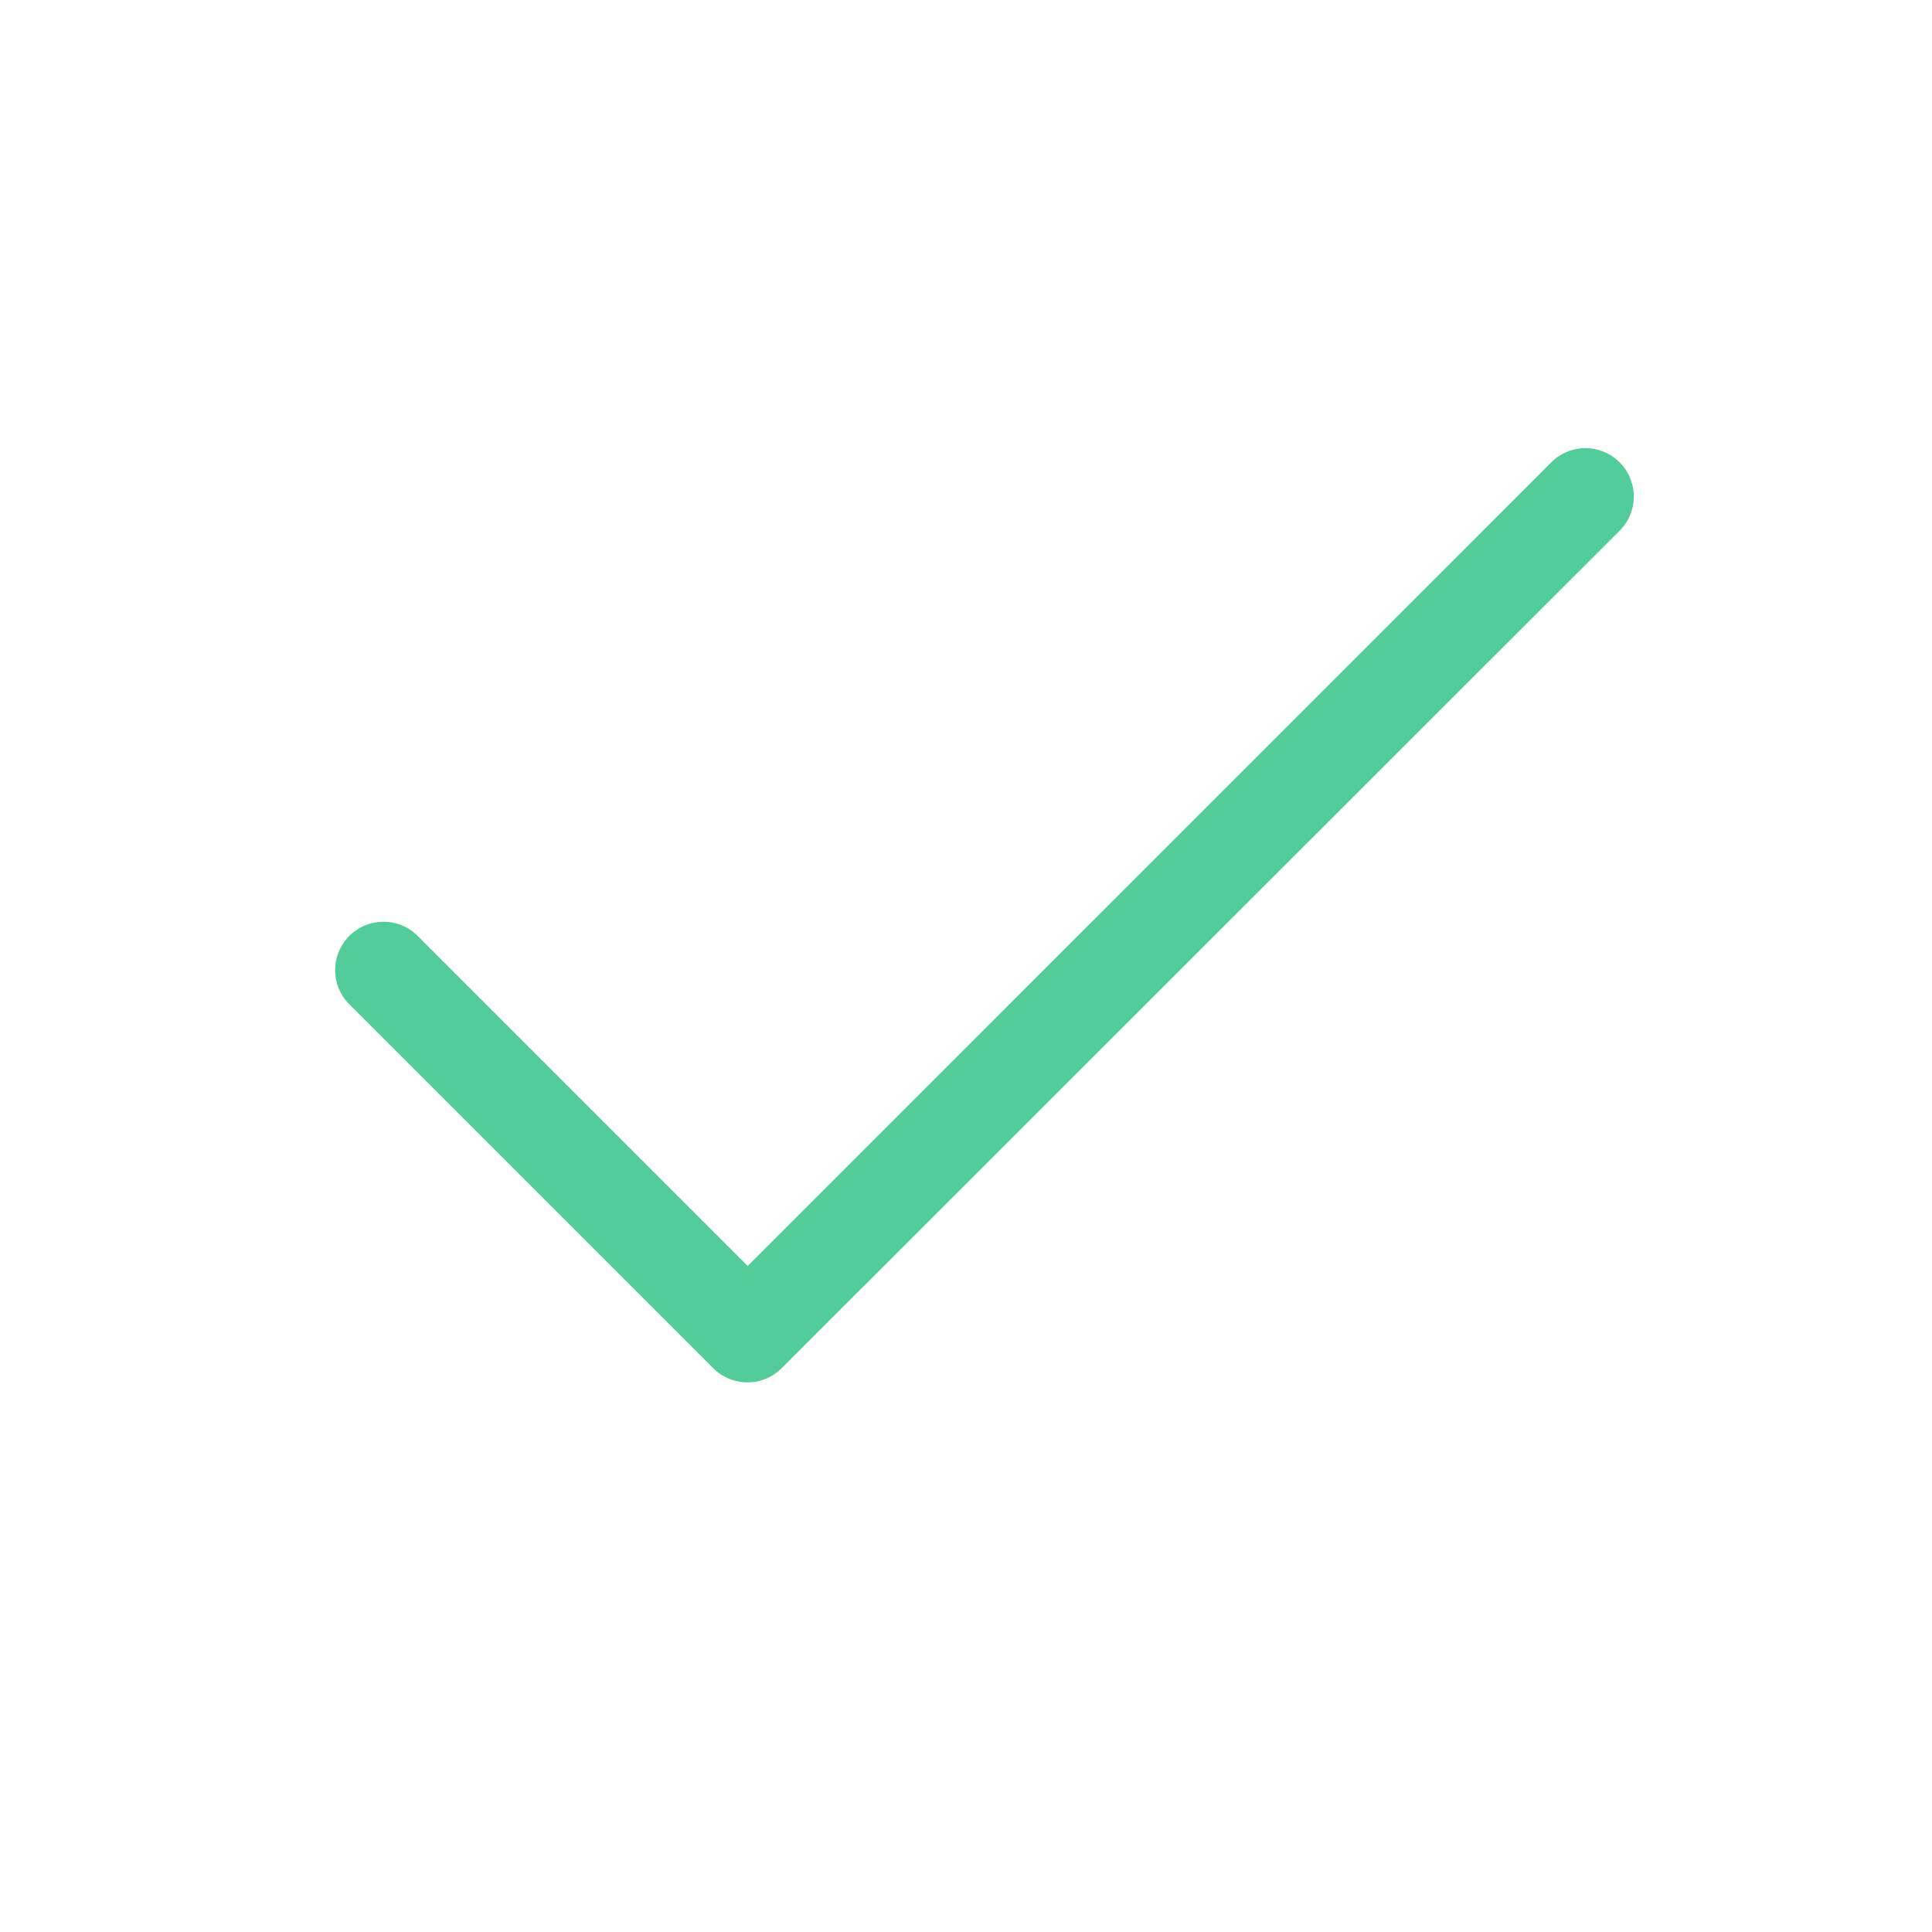 <svg id="SvgjsSvg1011" width="288" height="288" xmlns="http://www.w3.org/2000/svg" version="1.1" xmlnsXlink="http://www.w3.org/1999/xlink" xmlnsSvgJs="http://svgjs.com/svgjs"><defs id="SvgjsDefs1012"></defs><g id="SvgjsG1013"><svg xmlns="http://www.w3.org/2000/svg" data-name="Layer 1" viewBox="0 0 40 40" width="288" height="288"><path d="M15.48,28.62a1,1,0,0,1-.71-.29L7.23,20.79a1,1,0,0,1,0-1.41,1,1,0,0,1,1.42,0l6.83,6.83L32.12,9.57a1,1,0,0,1,1.41,0,1,1,0,0,1,0,1.42L16.18,28.33A1,1,0,0,1,15.48,28.62Z" fill="#52cc99" class="color000 svgShape"></path></svg></g></svg>
